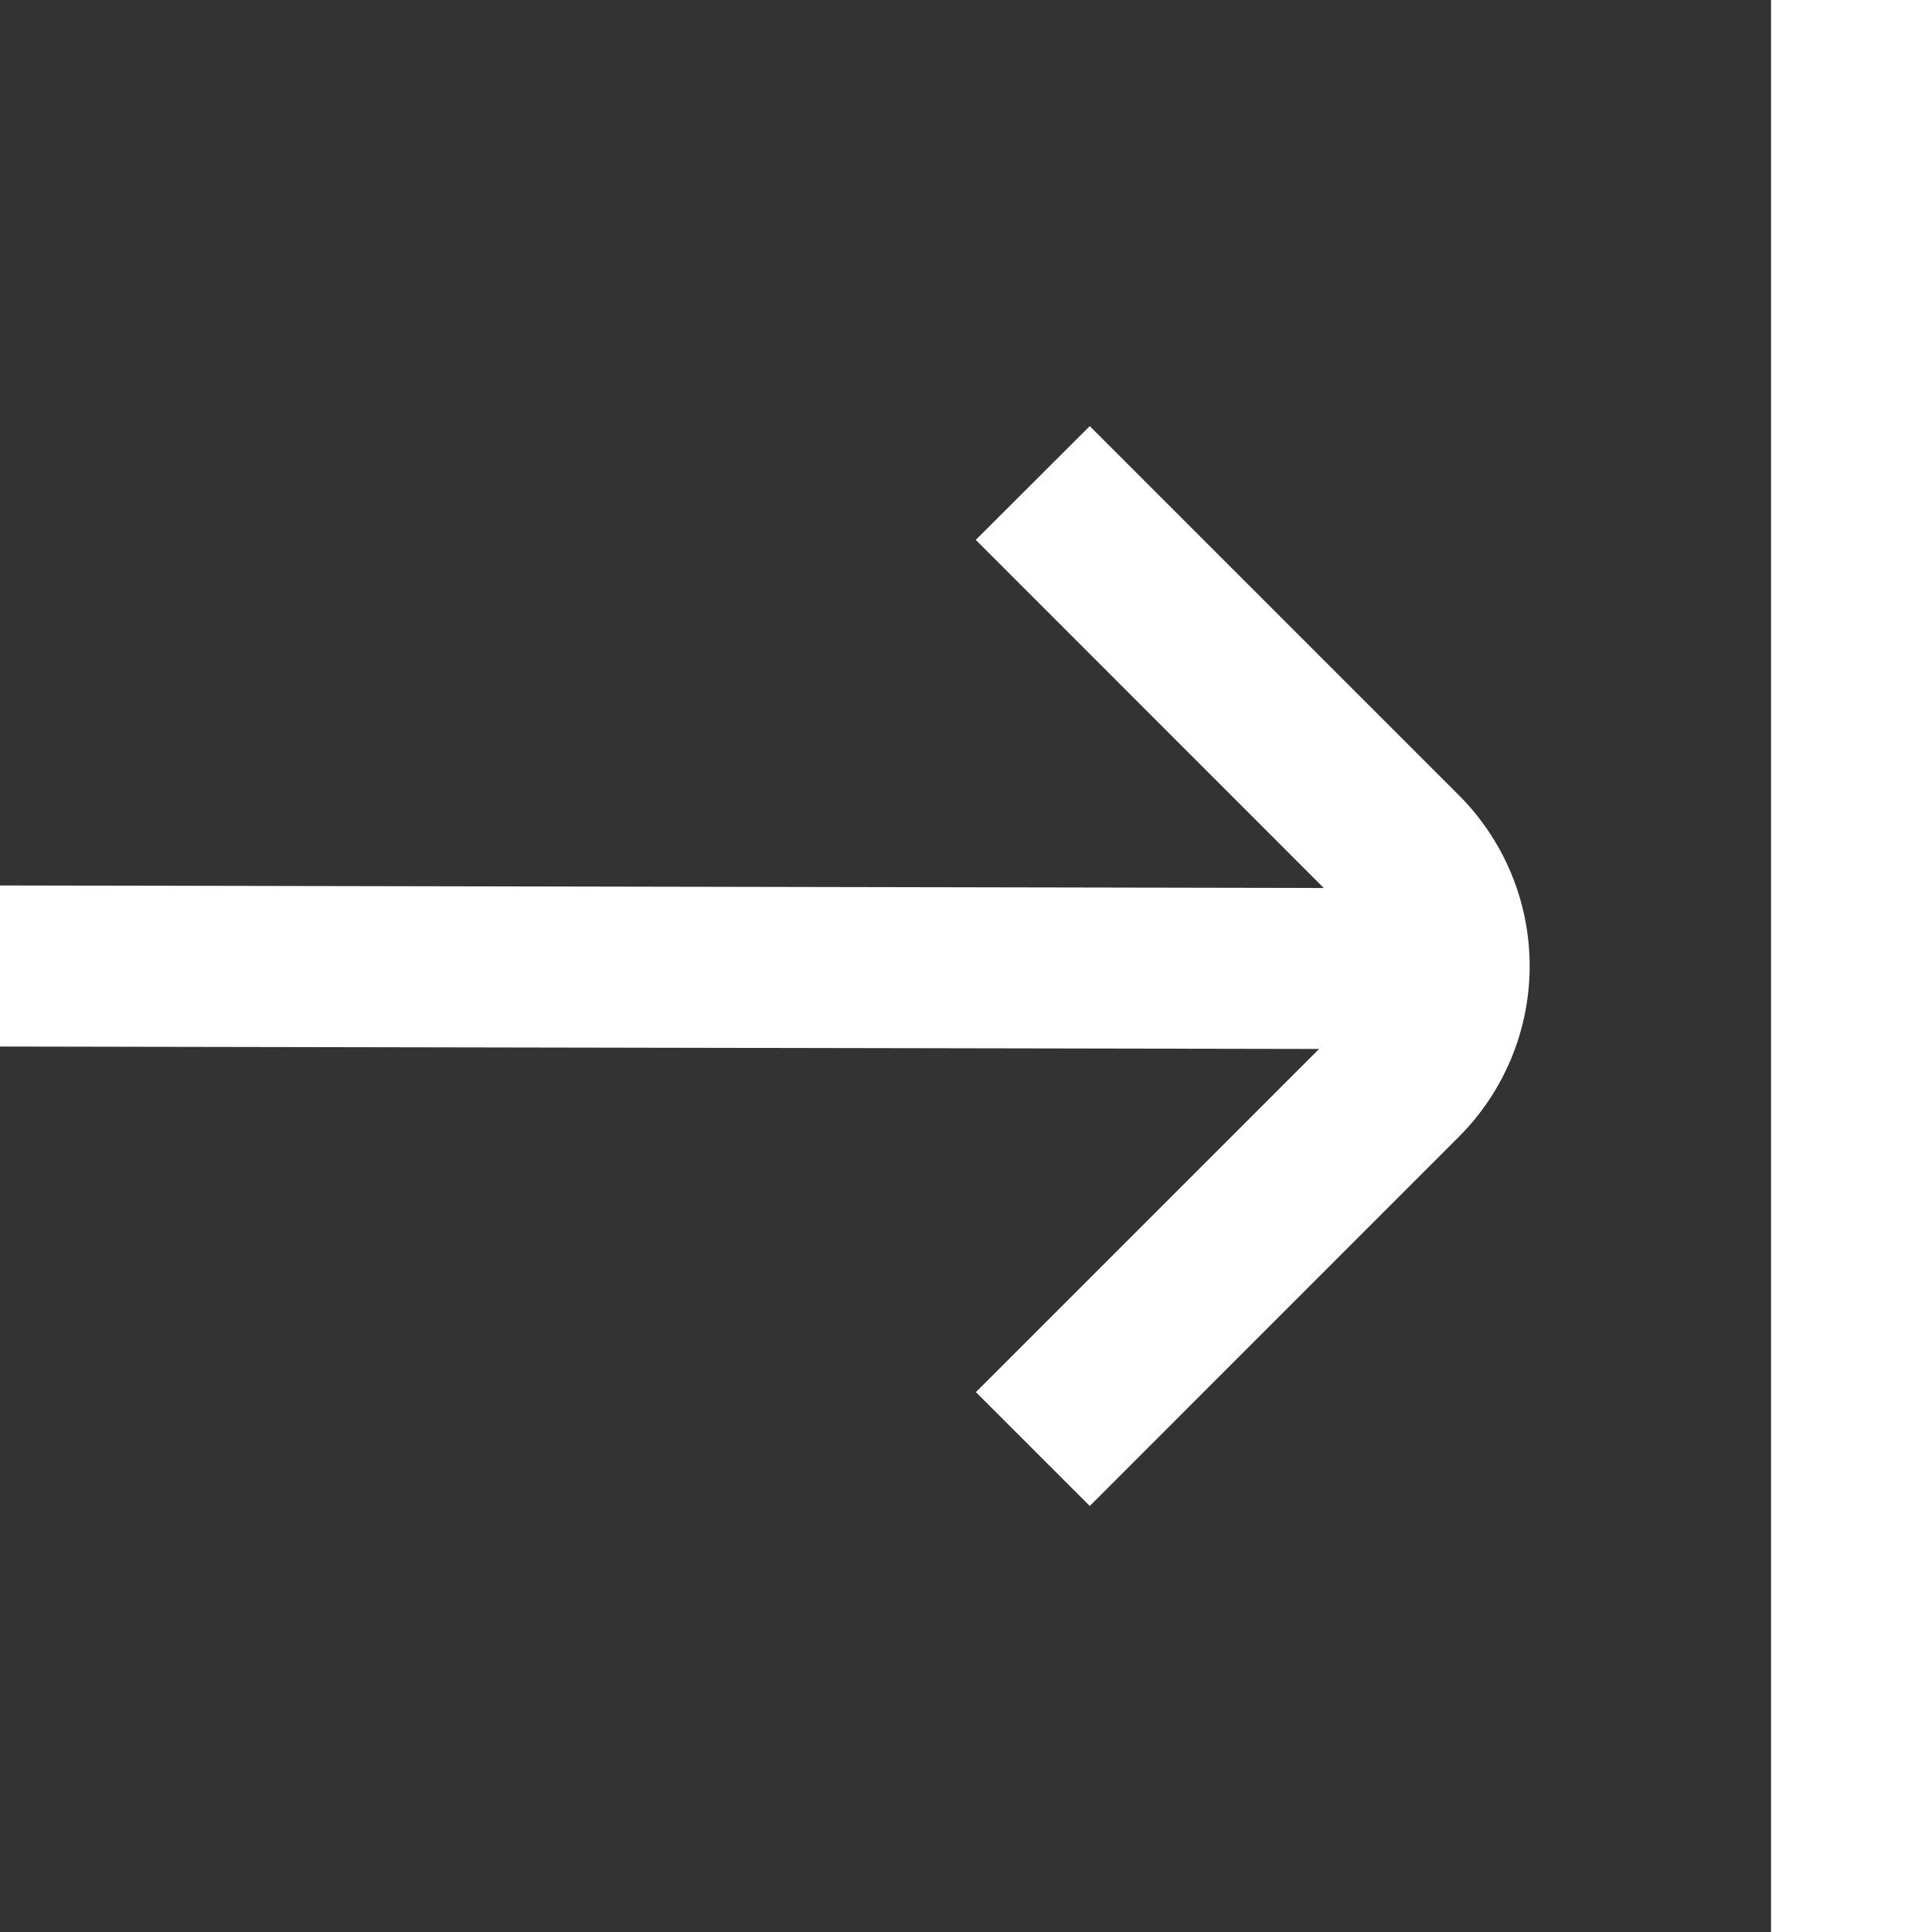 <svg width="16" height="16" viewBox="0 0 16 16" fill="none" xmlns="http://www.w3.org/2000/svg">
<rect x="0" y="0" width="16" height="16" fill="#333333" stroke="none"/>
<path d="M14.667 13.559V14L14.667 16C15.197 16 15.625 16.375 16 16C16.375 15.625 16 14.53 16 14V2C16 1.47 16.375 0.375 16 0C15.625 -0.375 15.197 -0.116 14.667 -0.116V7.47591e-05V2V2.25V13.559Z" fill="white"/>
<path d="M0 8.667V7.333L10.963 7.354L8.081 4.471L9.025 3.529L12.082 6.586C12.457 6.961 12.668 7.47 12.668 8C12.668 8.53 12.457 9.039 12.082 9.414L9.025 12.472L8.082 11.529L10.924 8.687L0 8.667Z" fill="white"/>
</svg>

